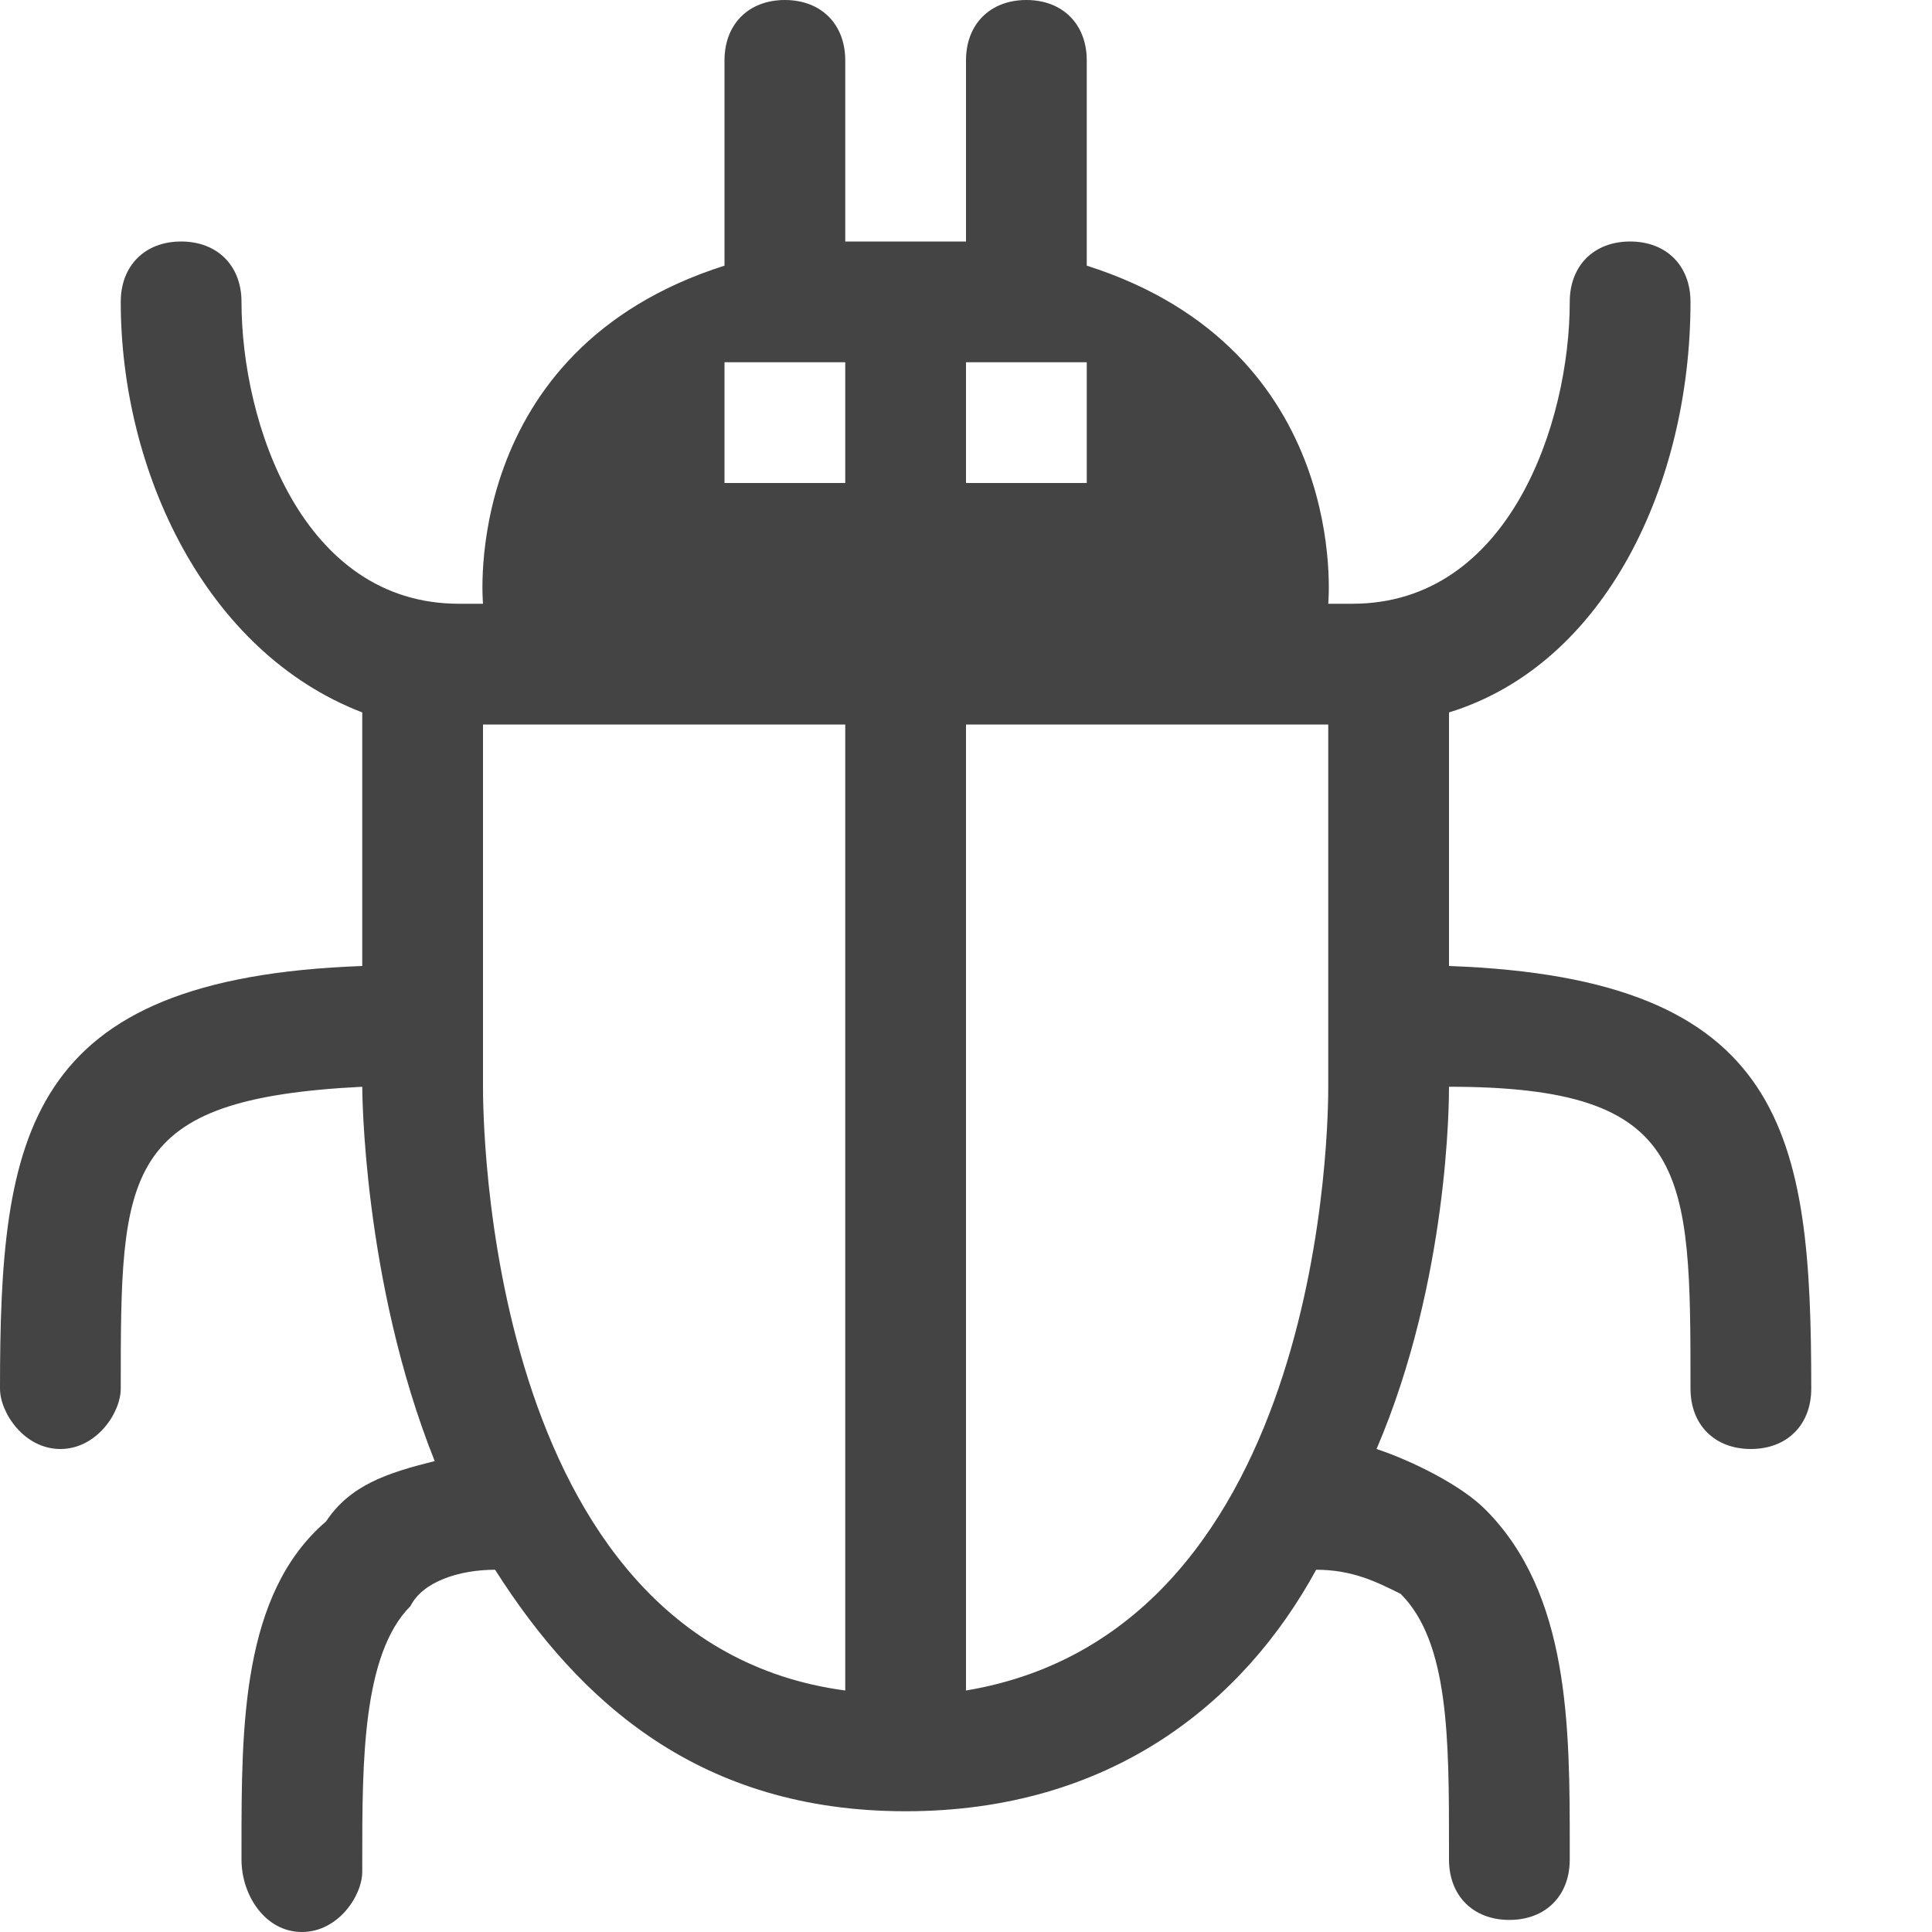 <?xml version="1.0" encoding="utf-8"?>
<!-- Generated by IcoMoon.io -->
<!DOCTYPE svg PUBLIC "-//W3C//DTD SVG 1.1//EN" "http://www.w3.org/Graphics/SVG/1.1/DTD/svg11.dtd">
<svg version="1.1" xmlns="http://www.w3.org/2000/svg" xmlns:xlink="http://www.w3.org/1999/xlink" width="64" height="64" viewBox="0 0 64 64">
<path fill="#444444" d="M48 32v-8.4c5.2-1.6 8-7.6 8-13.6 0-1.2-0.8-2-2-2s-2 0.8-2 2c0 4-2 10-7.2 10h-0.8c0 0 0.8-8.4-8-11.2v-6.8c0-1.2-0.8-2-2-2s-2 0.8-2 2v6c-0.8 0-1.2 0-2 0s-1.2 0-2 0v-6c0-1.2-0.8-2-2-2s-2 0.8-2 2v6.8c-8.8 2.8-8 11.2-8 11.2h-0.8c-5.2 0-7.2-6-7.2-10 0-1.2-0.8-2-2-2s-2 0.8-2 2c0 5.6 2.8 11.6 8 13.6v8.4c-11.2 0.4-12 5.6-12 14 0 0.8 0.8 2 2 2s2-1.2 2-2c0-7.2 0-9.6 8-10 0 0 0 6.4 2.4 12.4-1.6 0.4-2.8 0.8-3.6 2-2.8 2.4-2.8 6.8-2.8 10.8v0.4c0 1.2 0.8 2.4 2 2.4s2-1.2 2-2v-0.4c0-3.2 0-6.8 1.6-8.4 0.4-0.8 1.6-1.2 2.8-1.2 2.8 4.4 6.8 8 13.6 8s11.2-3.6 13.6-8c1.2 0 2 0.4 2.8 0.8 1.6 1.6 1.6 4.8 1.6 8.4v0.4c0 1.2 0.8 2 2 2s2-0.8 2-2v-0.4c0-4 0-8.4-2.8-11.2-0.8-0.8-2.4-1.6-3.6-2 2.4-5.6 2.4-11.6 2.4-12 8 0 8 2.8 8 10 0 1.2 0.8 2 2 2s2-0.8 2-2c0-8.4-0.8-13.6-12-14zM28 56c-12-1.6-12-19.2-12-20v-12h12v32zM28 16h-4v-4h4v4zM32 12h4v4h-4v-4zM32 56v-32h12v12c0 0.8 0 18-12 20z"></path>
</svg>
